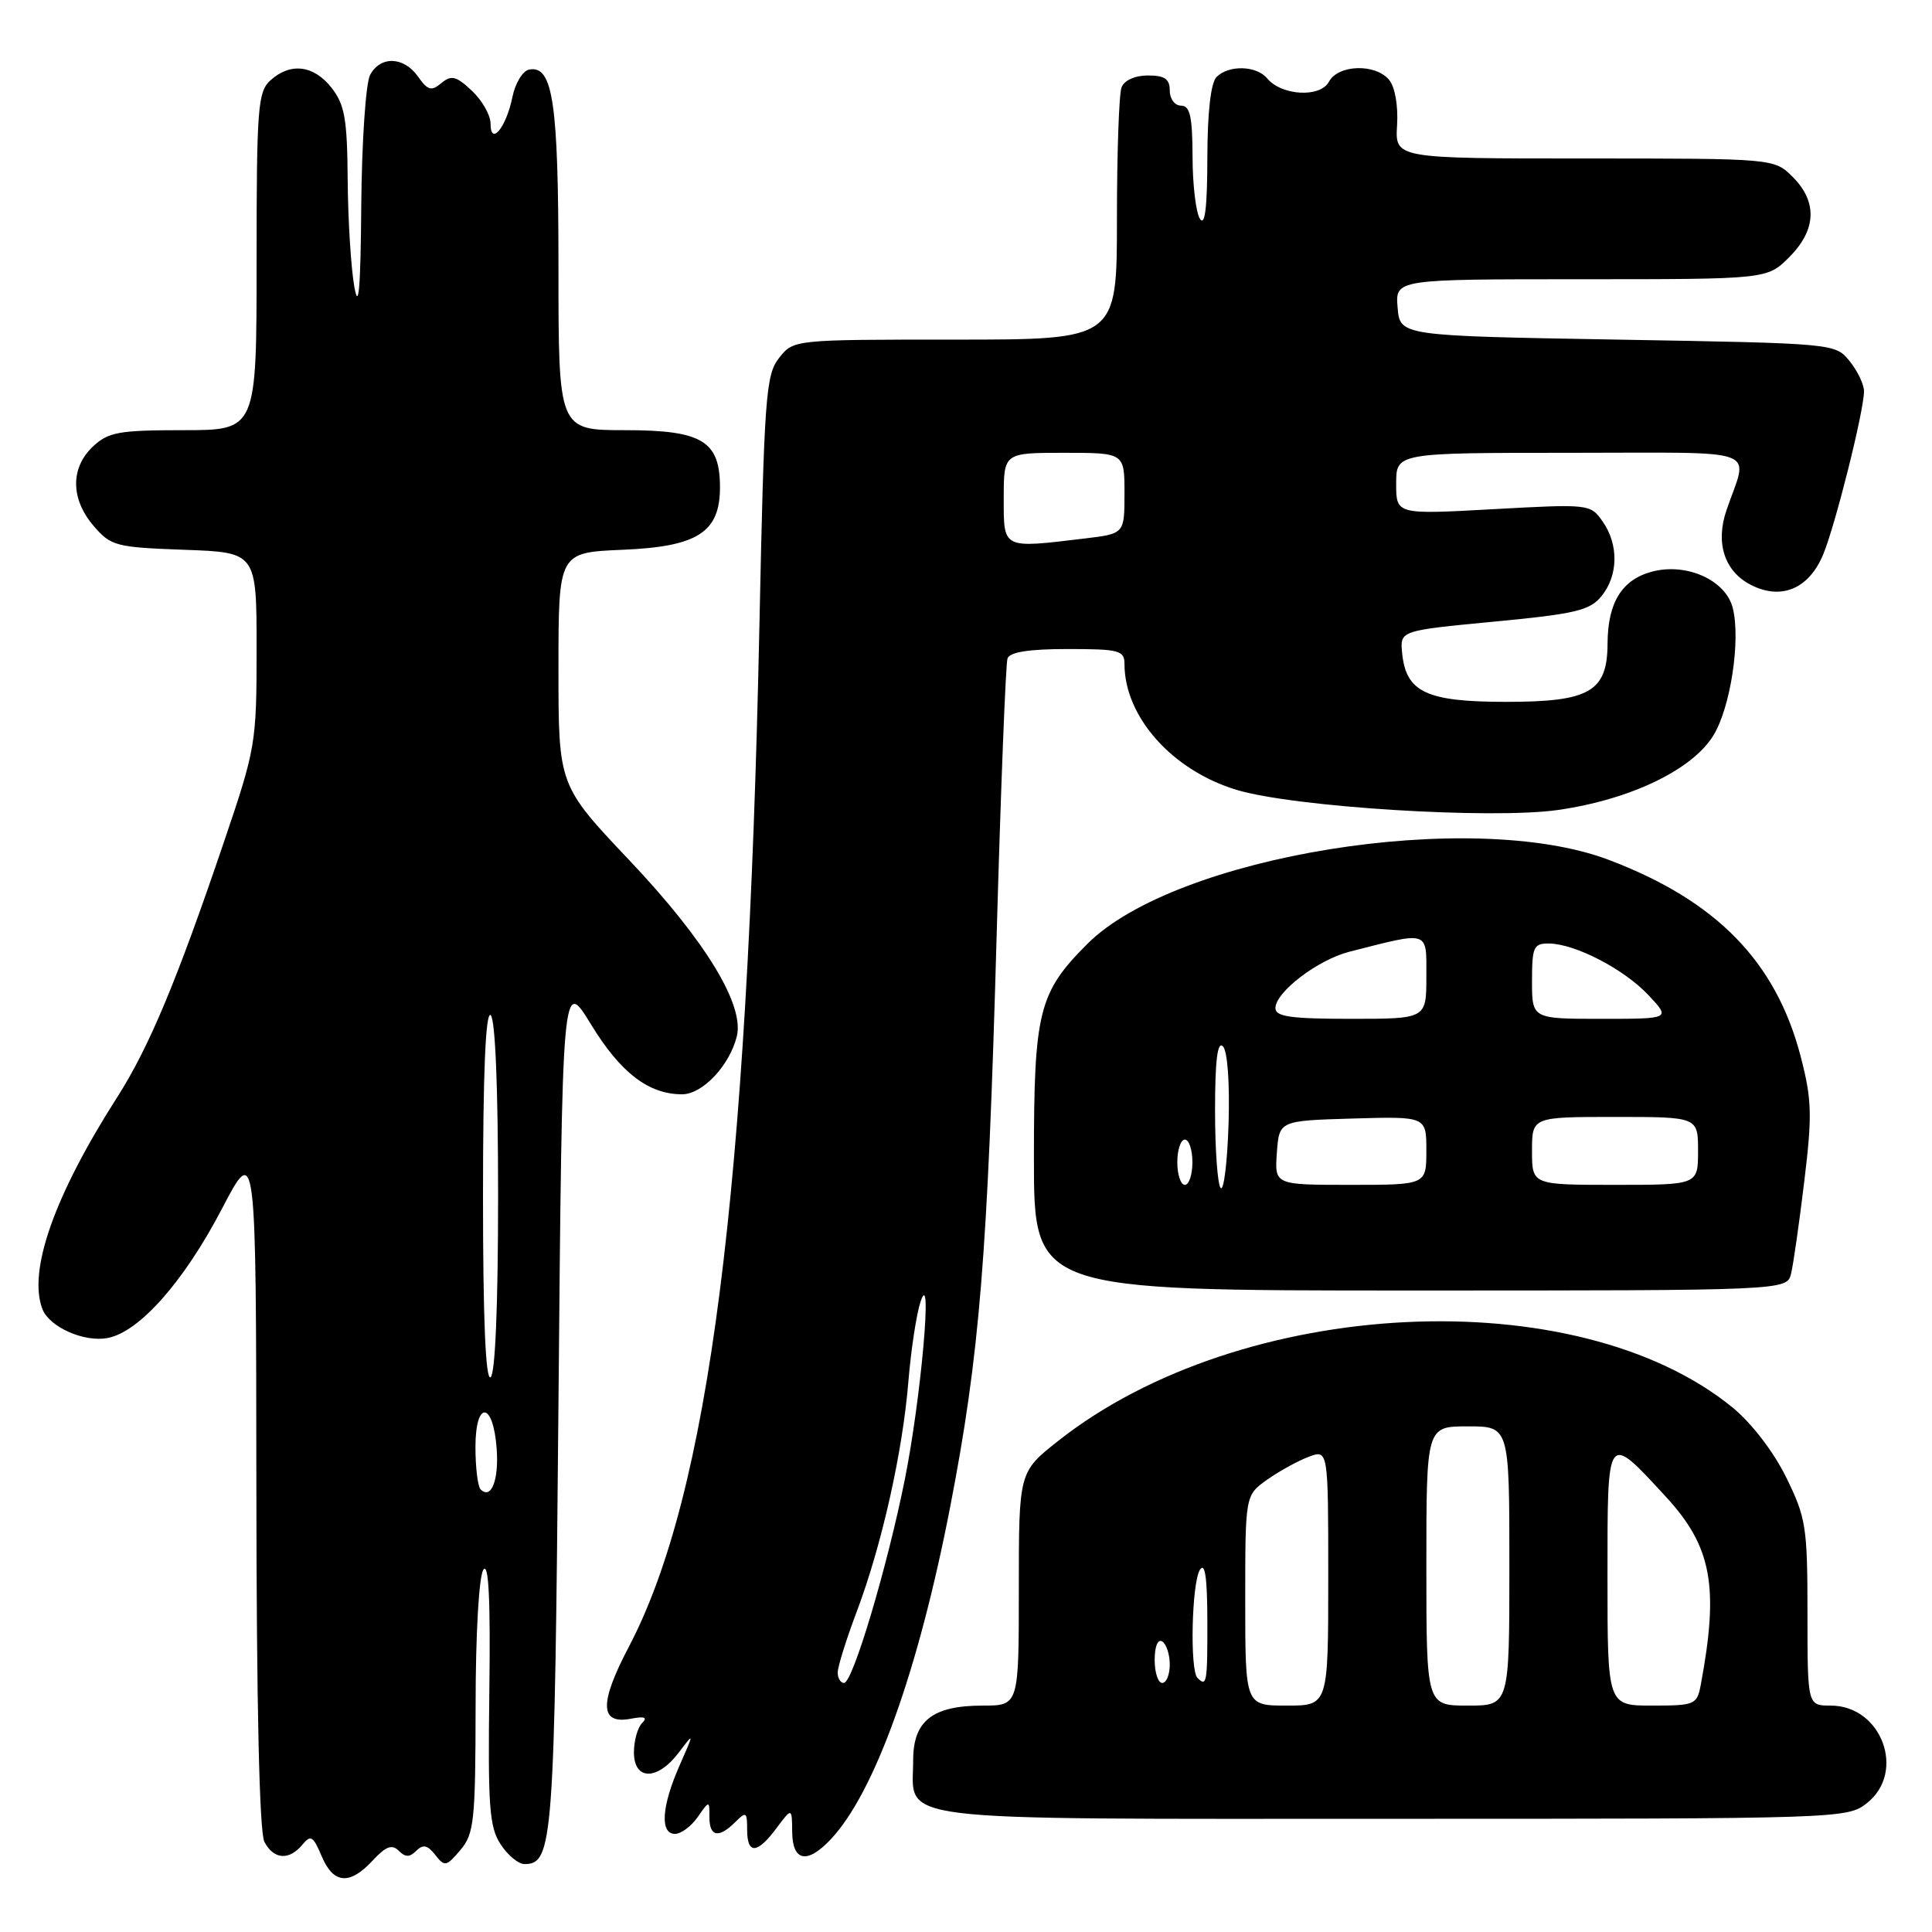 <?xml version="1.0" encoding="UTF-8" standalone="no"?>
<!DOCTYPE svg PUBLIC "-//W3C//DTD SVG 1.1//EN" "http://www.w3.org/Graphics/SVG/1.1/DTD/svg11.dtd" >
<svg xmlns="http://www.w3.org/2000/svg" xmlns:xlink="http://www.w3.org/1999/xlink" version="1.1" viewBox="0 0 256 256">
 <g >
 <path fill="currentColor"
d=" M 49.38 246.53 C 51.12 244.65 51.94 244.34 52.83 245.23 C 53.72 246.12 54.28 246.12 55.17 245.23 C 56.05 244.35 56.65 244.48 57.67 245.78 C 58.91 247.38 59.14 247.34 61.00 245.14 C 62.82 242.99 63.00 241.31 63.02 226.14 C 63.02 216.52 63.46 208.87 64.05 208.00 C 64.75 206.96 65.00 211.91 64.84 224.12 C 64.64 239.37 64.84 242.10 66.33 244.37 C 67.27 245.82 68.69 247.00 69.49 247.00 C 73.28 247.00 73.48 244.22 74.00 186.00 C 74.50 129.50 74.50 129.50 78.33 135.77 C 82.24 142.16 85.95 145.00 90.38 145.00 C 93.08 145.00 96.66 141.21 97.63 137.33 C 98.67 133.17 93.46 124.63 83.42 114.02 C 74.00 104.07 74.00 104.07 74.00 88.64 C 74.00 73.21 74.00 73.21 82.47 72.85 C 92.44 72.44 95.40 70.54 95.40 64.57 C 95.40 58.43 93.04 57.00 82.85 57.00 C 74.00 57.00 74.00 57.00 74.00 35.55 C 74.00 13.54 73.27 8.61 70.11 9.22 C 69.27 9.38 68.27 11.01 67.90 12.85 C 67.07 16.91 65.00 19.43 65.00 16.37 C 65.00 15.26 63.89 13.30 62.53 12.03 C 60.45 10.07 59.81 9.91 58.48 11.01 C 57.16 12.12 56.68 11.98 55.40 10.16 C 53.52 7.48 50.41 7.37 49.04 9.93 C 48.47 11.00 47.94 18.76 47.87 27.18 C 47.78 38.26 47.53 41.25 46.95 38.00 C 46.51 35.52 46.11 29.17 46.07 23.88 C 46.01 15.74 45.68 13.87 43.93 11.63 C 41.56 8.62 38.48 8.25 35.83 10.65 C 34.16 12.16 34.00 14.28 34.00 34.65 C 34.00 57.00 34.00 57.00 24.31 57.00 C 15.75 57.00 14.36 57.25 12.31 59.17 C 9.31 62.00 9.35 66.13 12.41 69.69 C 14.69 72.35 15.34 72.52 24.41 72.85 C 34.00 73.19 34.00 73.19 34.00 86.01 C 34.00 98.51 33.89 99.15 29.64 111.66 C 23.42 130.01 19.72 138.83 15.54 145.37 C 7.20 158.41 3.68 168.38 5.62 173.46 C 6.54 175.84 11.14 177.89 14.27 177.29 C 18.47 176.49 24.35 169.84 29.38 160.22 C 33.93 151.50 33.93 151.50 33.97 196.82 C 33.99 226.08 34.37 242.82 35.04 244.07 C 36.28 246.40 38.30 246.55 40.05 244.45 C 41.17 243.08 41.49 243.27 42.62 245.95 C 44.17 249.64 46.33 249.83 49.38 246.53 Z  M 110.05 243.75 C 115.87 237.60 121.67 221.47 125.89 199.74 C 129.80 179.59 130.87 166.45 132.06 124.00 C 132.61 104.47 133.26 87.94 133.50 87.25 C 133.80 86.40 136.34 86.00 141.47 86.00 C 148.31 86.00 149.00 86.18 149.00 87.98 C 149.00 94.98 155.32 102.08 163.85 104.66 C 171.42 106.95 197.69 108.59 206.49 107.32 C 216.03 105.94 224.20 102.03 227.02 97.47 C 229.30 93.78 230.67 84.81 229.60 80.56 C 228.68 76.89 223.53 74.55 218.96 75.73 C 214.93 76.77 213.04 79.81 213.01 85.25 C 212.99 91.65 210.65 93.00 199.61 93.00 C 189.01 93.00 186.30 91.73 185.79 86.53 C 185.50 83.56 185.50 83.56 197.97 82.37 C 208.80 81.34 210.67 80.89 212.22 78.98 C 214.44 76.23 214.50 72.16 212.36 69.10 C 210.73 66.78 210.59 66.77 197.86 67.47 C 185.00 68.18 185.00 68.18 185.00 64.09 C 185.00 60.00 185.00 60.00 208.07 60.00 C 234.00 60.00 231.66 59.14 228.77 67.60 C 227.28 71.94 228.50 75.69 231.96 77.48 C 236.00 79.57 239.66 78.05 241.57 73.50 C 243.18 69.64 246.98 54.47 246.99 51.86 C 247.00 50.96 246.14 49.16 245.09 47.86 C 243.18 45.50 243.17 45.50 214.34 45.00 C 185.50 44.50 185.50 44.50 185.19 40.75 C 184.88 37.00 184.88 37.00 209.52 37.00 C 234.15 37.00 234.15 37.00 237.08 34.08 C 240.68 30.47 240.85 26.76 237.55 23.45 C 235.09 21.00 235.09 21.00 209.97 21.00 C 184.85 21.00 184.85 21.00 185.12 16.59 C 185.28 14.02 184.84 11.51 184.07 10.59 C 182.25 8.39 177.31 8.55 176.09 10.83 C 174.95 12.97 169.82 12.69 167.91 10.39 C 166.49 8.68 162.82 8.58 161.20 10.20 C 160.44 10.96 159.99 14.87 159.98 20.95 C 159.97 27.49 159.66 30.03 159.00 29.00 C 158.47 28.18 158.02 24.46 158.02 20.75 C 158.00 15.42 157.68 14.00 156.50 14.00 C 155.67 14.00 155.00 13.11 155.00 12.00 C 155.00 10.46 154.33 10.00 152.11 10.00 C 150.39 10.00 148.97 10.64 148.61 11.58 C 148.27 12.45 148.00 20.33 148.00 29.08 C 148.00 45.00 148.00 45.00 126.57 45.00 C 105.15 45.00 105.15 45.00 103.23 47.43 C 101.47 49.67 101.26 52.49 100.62 83.18 C 99.05 158.09 93.94 198.00 83.32 218.22 C 79.38 225.72 79.46 228.53 83.59 227.74 C 85.42 227.39 85.84 227.56 85.08 228.32 C 84.48 228.92 84.00 230.66 84.00 232.20 C 84.00 235.94 87.10 235.96 89.92 232.25 C 92.00 229.50 92.00 229.50 90.02 234.00 C 87.66 239.36 87.43 243.00 89.44 243.00 C 90.24 243.00 91.59 242.00 92.44 240.78 C 94.00 238.55 94.00 238.55 94.00 240.78 C 94.00 243.39 95.24 243.62 97.43 241.43 C 98.86 240.00 99.00 240.09 99.00 242.43 C 99.00 245.75 100.32 245.69 102.88 242.25 C 104.94 239.50 104.94 239.50 104.97 242.75 C 105.01 246.65 106.95 247.03 110.05 243.75 Z  M 247.37 238.93 C 252.60 234.81 249.34 226.00 242.58 226.00 C 239.50 226.00 239.50 226.00 239.50 213.75 C 239.50 202.34 239.31 201.11 236.68 195.76 C 235.02 192.38 232.11 188.59 229.61 186.53 C 208.91 169.58 164.45 171.77 140.20 190.94 C 135.00 195.05 135.00 195.05 135.00 210.52 C 135.00 226.00 135.00 226.00 130.22 226.00 C 123.57 226.00 121.00 228.01 121.00 233.23 C 121.00 241.54 116.56 241.00 184.52 241.00 C 243.92 241.00 244.77 240.97 247.37 238.93 Z  M 237.33 168.75 C 237.63 167.51 238.42 162.00 239.08 156.50 C 240.14 147.76 240.08 145.69 238.61 140.03 C 235.34 127.43 227.45 119.34 213.15 113.93 C 194.97 107.05 155.78 113.37 144.08 125.07 C 137.62 131.53 137.00 134.02 137.00 153.46 C 137.00 171.00 137.00 171.00 186.89 171.00 C 236.78 171.00 236.78 171.00 237.33 168.75 Z  M 63.68 197.35 C 63.31 196.97 63.00 194.45 63.00 191.75 C 63.00 185.50 65.36 185.68 65.81 191.96 C 66.12 196.13 65.08 198.75 63.68 197.35 Z  M 64.00 158.50 C 64.00 142.34 64.34 134.09 65.00 134.50 C 65.62 134.88 66.00 143.99 66.00 158.50 C 66.00 173.01 65.62 182.12 65.00 182.50 C 64.34 182.91 64.00 174.66 64.00 158.50 Z  M 111.00 221.62 C 111.00 220.86 112.14 217.20 113.54 213.50 C 116.85 204.71 119.61 192.38 120.37 183.00 C 120.71 178.88 121.43 174.15 121.97 172.50 C 123.62 167.50 122.05 185.25 119.90 196.00 C 117.57 207.64 112.99 223.00 111.84 223.00 C 111.38 223.00 111.00 222.38 111.00 221.62 Z  M 133.00 66.00 C 133.00 60.00 133.00 60.00 141.00 60.00 C 149.00 60.00 149.00 60.00 149.00 65.36 C 149.00 70.72 149.00 70.72 143.75 71.35 C 132.74 72.67 133.00 72.80 133.00 66.00 Z  M 165.00 212.07 C 165.00 198.14 165.00 198.14 167.87 196.09 C 169.45 194.97 171.92 193.60 173.37 193.05 C 176.00 192.05 176.00 192.05 176.00 209.02 C 176.00 226.00 176.00 226.00 170.50 226.00 C 165.00 226.00 165.00 226.00 165.00 212.07 Z  M 189.00 207.50 C 189.00 189.00 189.00 189.00 194.50 189.00 C 200.00 189.00 200.00 189.00 200.00 207.50 C 200.00 226.00 200.00 226.00 194.50 226.00 C 189.00 226.00 189.00 226.00 189.00 207.50 Z  M 213.00 208.96 C 213.00 189.58 212.85 189.78 220.75 198.34 C 226.82 204.93 227.80 210.21 225.36 223.25 C 224.86 225.88 224.59 226.00 218.92 226.00 C 213.00 226.00 213.00 226.00 213.00 208.96 Z  M 153.00 219.94 C 153.00 218.16 153.42 217.14 154.00 217.50 C 154.55 217.84 155.00 219.22 155.00 220.56 C 155.00 221.90 154.55 223.00 154.00 223.00 C 153.45 223.00 153.00 221.62 153.00 219.94 Z  M 158.67 222.33 C 157.64 221.30 157.91 209.69 159.00 208.00 C 159.67 206.96 159.97 209.05 159.98 214.75 C 160.00 223.02 159.90 223.57 158.67 222.33 Z  M 161.75 157.42 C 161.34 157.01 161.00 152.38 161.00 147.13 C 161.00 140.54 161.32 137.92 162.04 138.64 C 162.65 139.25 162.96 143.46 162.79 148.93 C 162.63 154.01 162.16 157.84 161.75 157.42 Z  M 156.00 154.00 C 156.00 152.35 156.45 151.00 157.00 151.00 C 157.55 151.00 158.00 152.35 158.00 154.00 C 158.00 155.65 157.55 157.00 157.00 157.00 C 156.45 157.00 156.00 155.65 156.00 154.00 Z  M 169.19 152.75 C 169.50 148.50 169.50 148.50 179.25 148.21 C 189.00 147.93 189.00 147.93 189.00 152.46 C 189.00 157.00 189.00 157.00 178.94 157.00 C 168.89 157.00 168.89 157.00 169.19 152.75 Z  M 203.00 152.50 C 203.00 148.00 203.00 148.00 214.00 148.00 C 225.00 148.00 225.00 148.00 225.00 152.50 C 225.00 157.00 225.00 157.00 214.00 157.00 C 203.00 157.00 203.00 157.00 203.00 152.50 Z  M 169.00 133.59 C 169.00 131.46 174.61 127.18 178.80 126.11 C 189.52 123.38 189.00 123.21 189.00 129.42 C 189.00 135.00 189.00 135.00 179.00 135.00 C 171.06 135.00 169.00 134.71 169.00 133.59 Z  M 203.00 130.00 C 203.00 125.47 203.21 125.00 205.25 125.02 C 208.72 125.06 215.19 128.41 218.44 131.87 C 221.37 135.00 221.37 135.00 212.19 135.00 C 203.00 135.00 203.00 135.00 203.00 130.00 Z "/>
</g>
</svg>